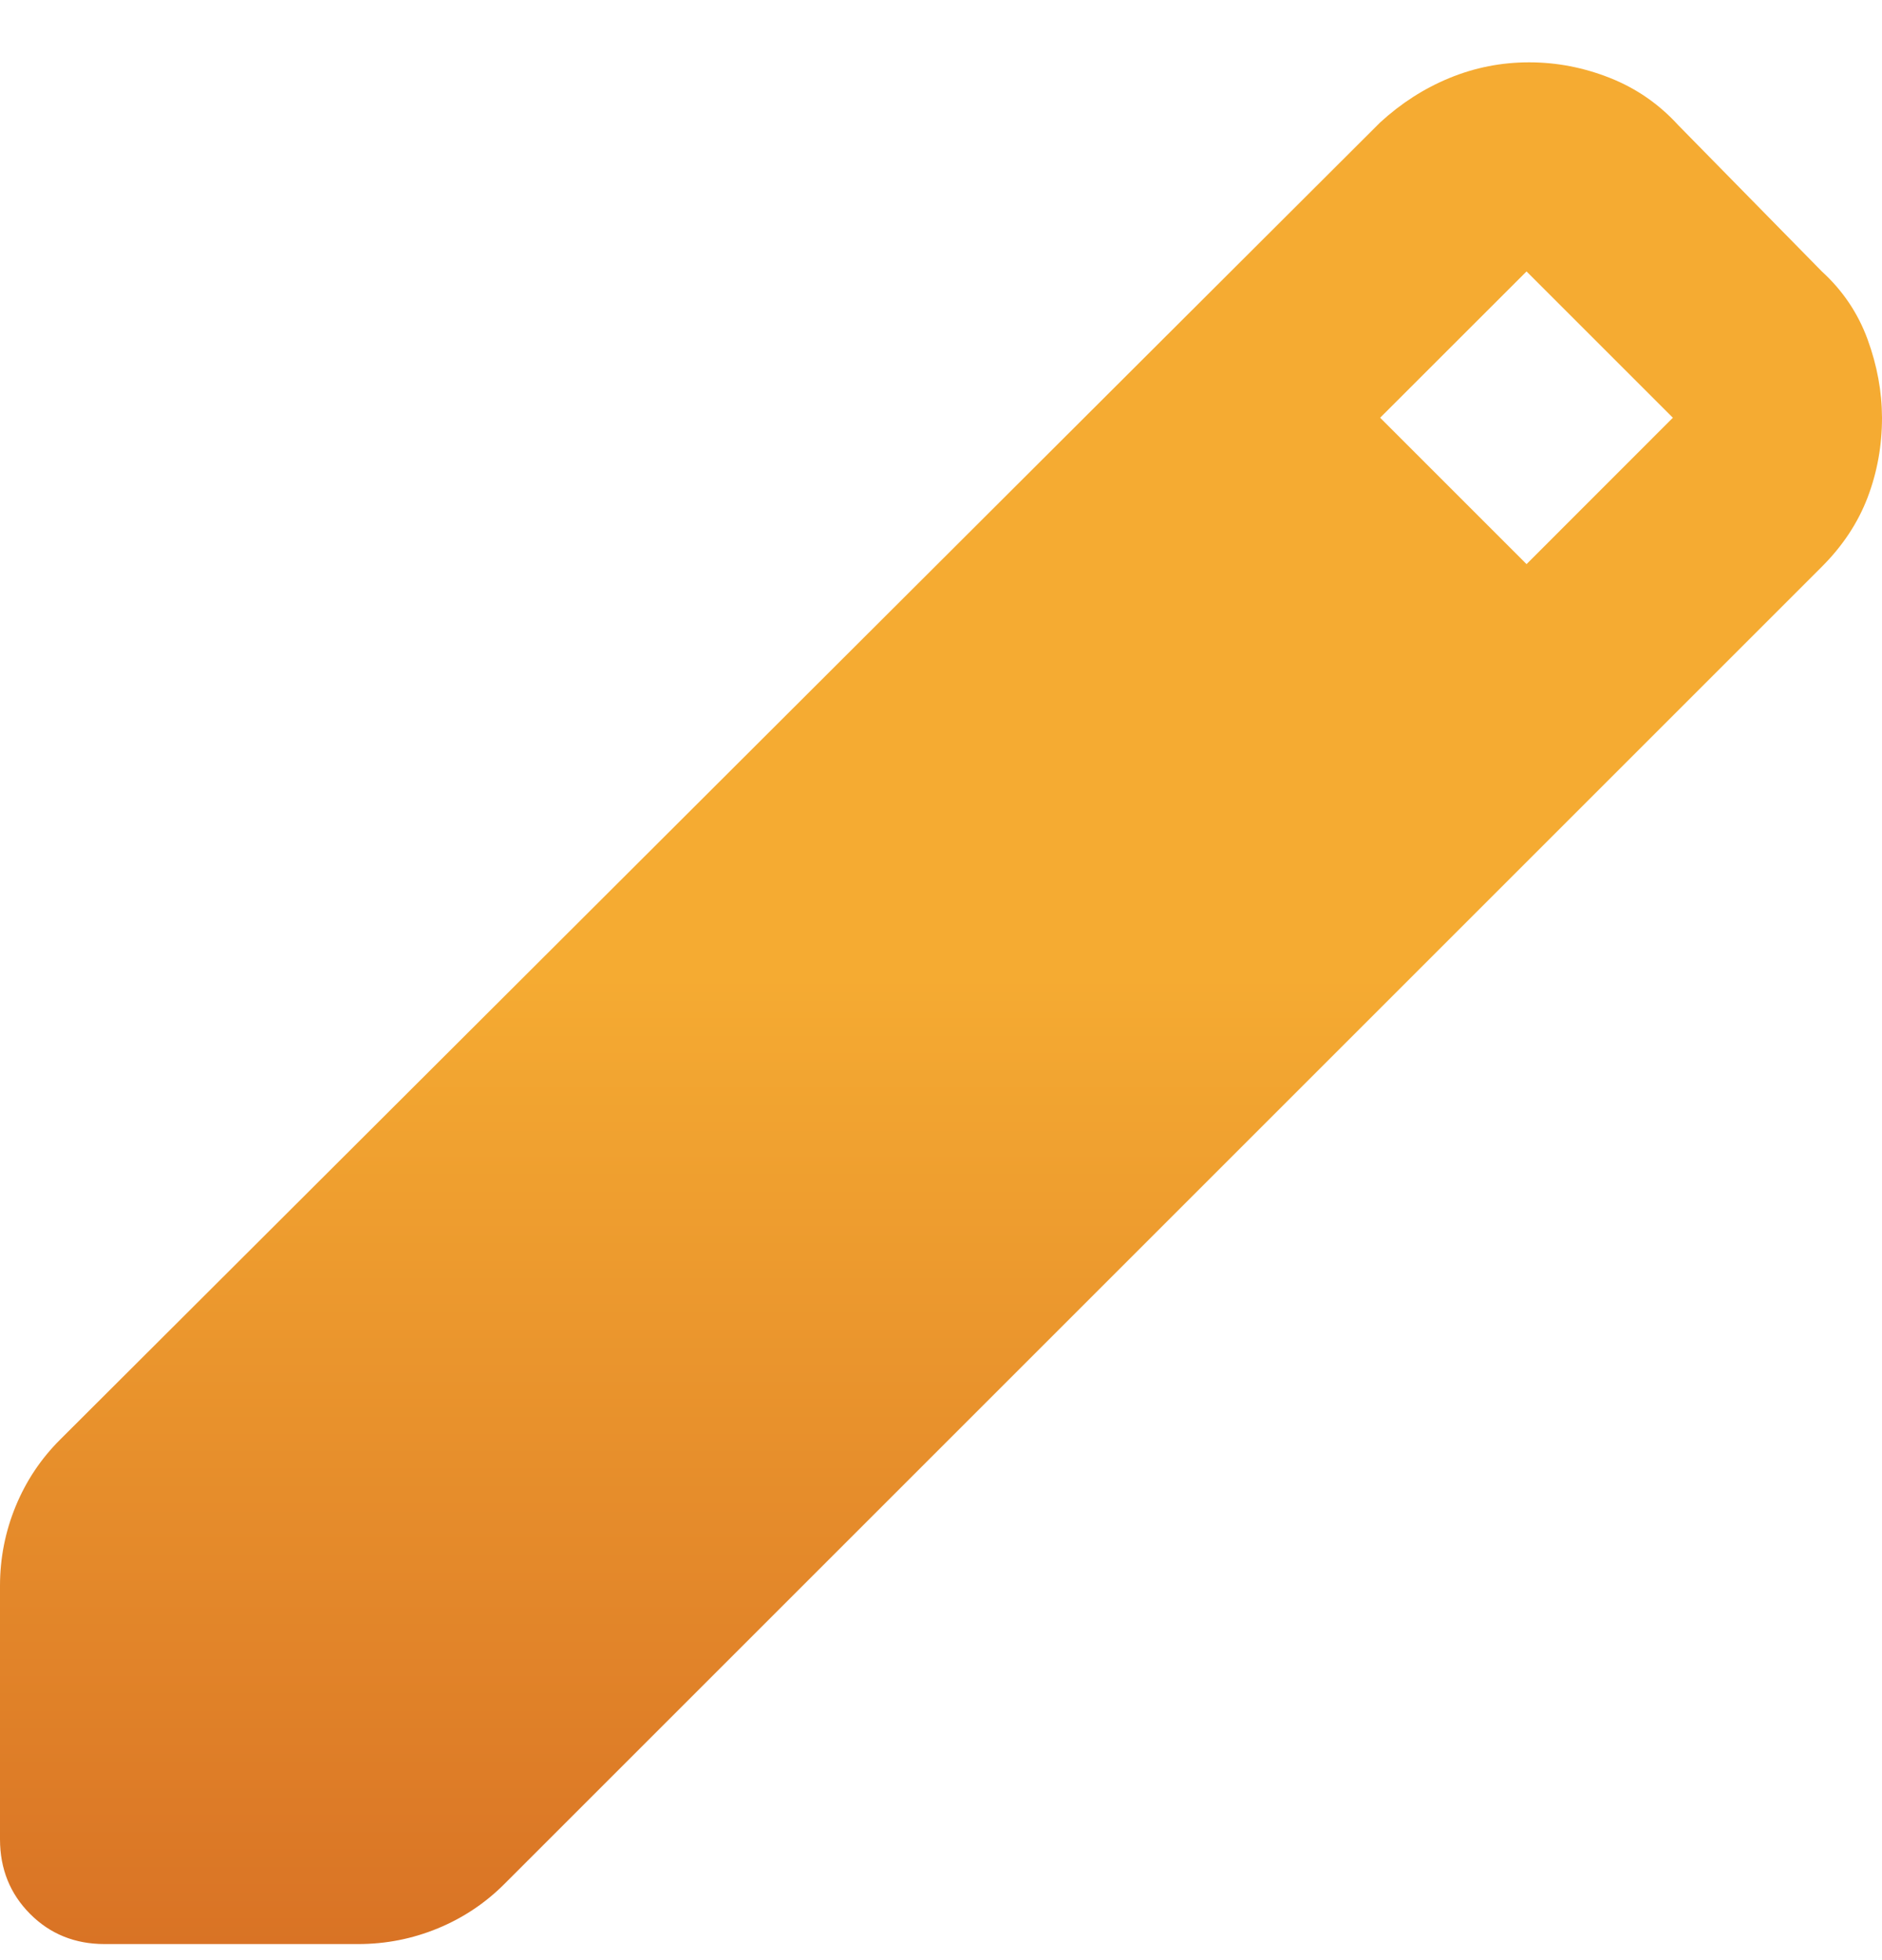 <svg width="24" height="25" viewBox="0 0 24 25" fill="none" xmlns="http://www.w3.org/2000/svg">
<path d="M1.333 24.795C0.956 24.795 0.639 24.667 0.384 24.411C0.129 24.155 0.001 23.838 0 23.462V20.228C0 19.873 0.067 19.534 0.2 19.211C0.333 18.888 0.522 18.605 0.767 18.361L17.6 1.562C17.867 1.317 18.161 1.128 18.484 0.995C18.807 0.862 19.145 0.795 19.5 0.795C19.855 0.795 20.199 0.862 20.533 0.995C20.868 1.128 21.156 1.328 21.4 1.595L23.233 3.462C23.5 3.706 23.694 3.995 23.816 4.328C23.938 4.662 23.999 4.995 24 5.328C24 5.684 23.939 6.023 23.816 6.346C23.693 6.668 23.499 6.962 23.233 7.228L6.433 24.028C6.189 24.273 5.905 24.462 5.583 24.595C5.26 24.728 4.921 24.795 4.567 24.795H1.333ZM19.467 7.195L21.333 5.328L19.467 3.462L17.6 5.328L19.467 7.195Z" fill="url(#paint0_linear_7091_2026)"/>
<defs>
<linearGradient id="paint0_linear_7091_2026" x1="12" y1="0.795" x2="12" y2="24.795" gradientUnits="userSpaceOnUse">
<stop offset="0.485" stop-color="#F5AB32"/>
<stop offset="1" stop-color="#D97325"/>
</linearGradient>
</defs>
</svg>
